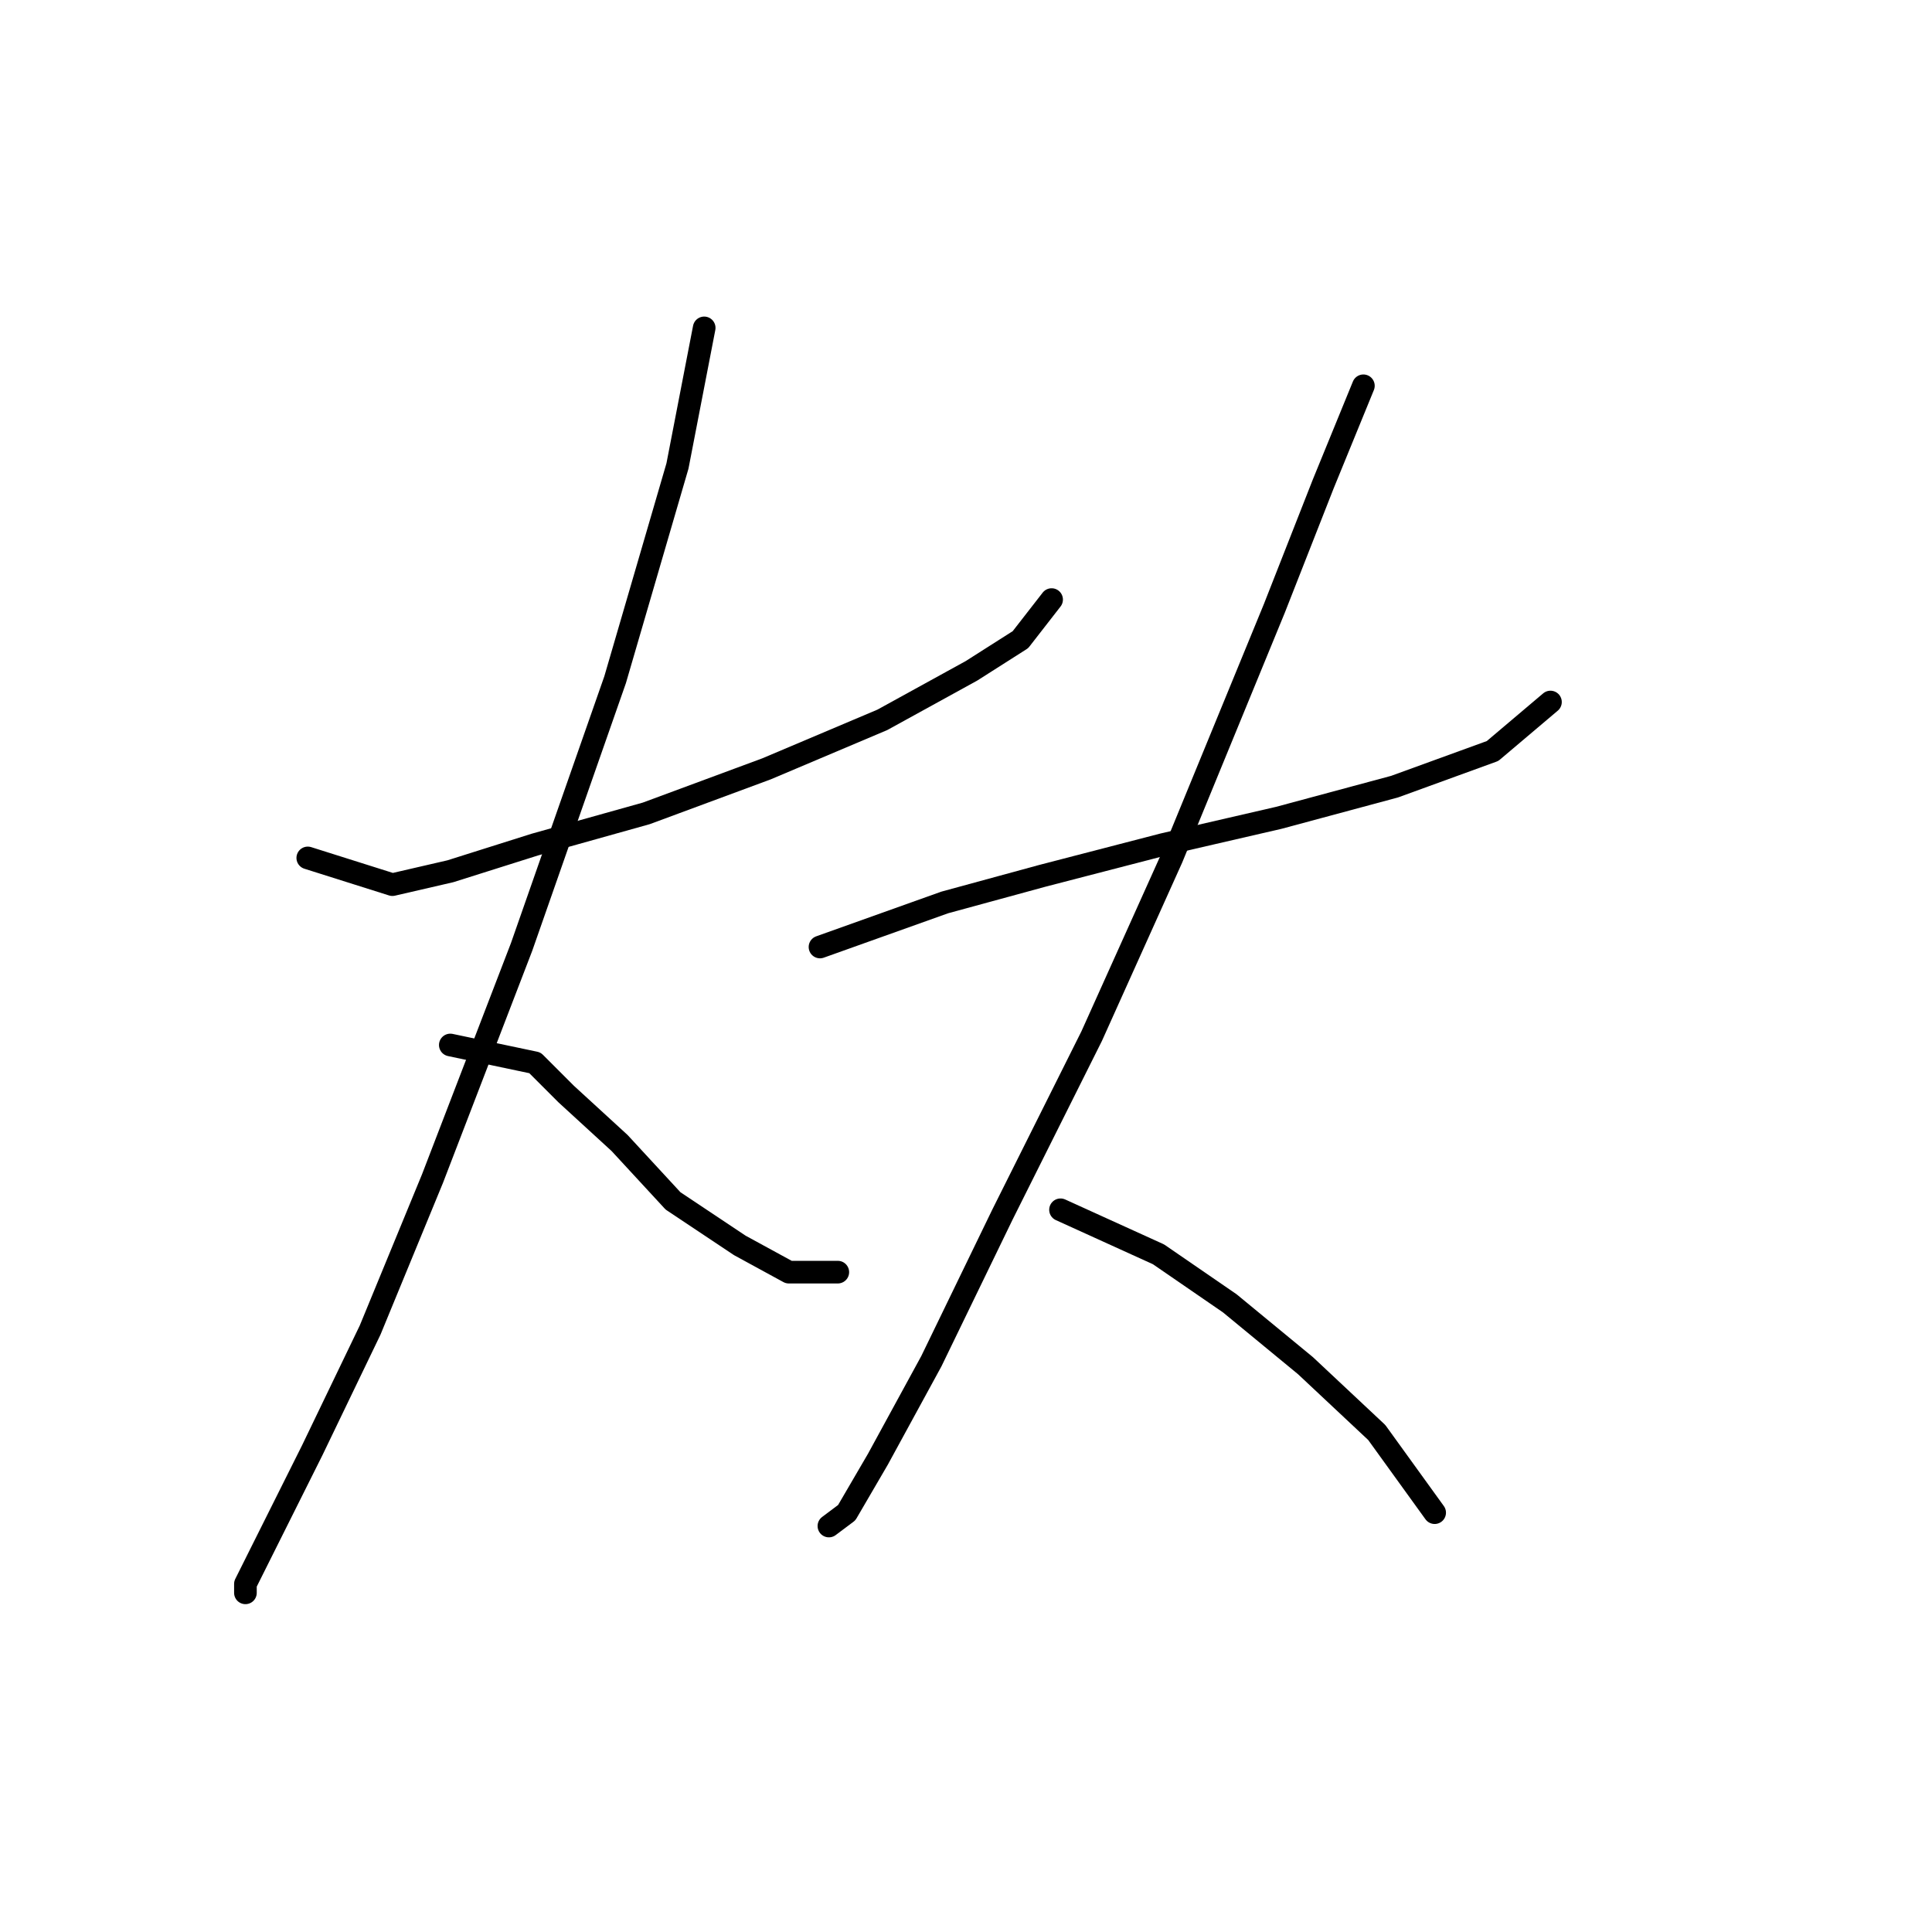 <?xml version="1.0" standalone="no"?>
    <svg width="256" height="256" xmlns="http://www.w3.org/2000/svg" version="1.1">
    <polyline stroke="black" stroke-width="3" stroke-linecap="round" fill="transparent" stroke-linejoin="round" points="40.782 113.679 51.996 117.22 59.668 115.449 70.882 111.908 85.636 107.777 101.571 101.875 116.916 95.383 128.72 88.891 135.212 84.76 139.343 79.448 139.343 79.448 " />
        <polyline stroke="black" stroke-width="3" stroke-linecap="round" fill="transparent" stroke-linejoin="round" points="93.309 43.447 89.768 61.742 81.505 90.071 69.111 125.482 57.307 156.172 49.045 176.238 41.372 192.173 35.471 203.977 32.52 209.879 32.52 211.059 32.52 211.059 " />
        <polyline stroke="black" stroke-width="3" stroke-linecap="round" fill="transparent" stroke-linejoin="round" points="59.668 138.466 70.882 140.827 75.013 144.959 82.095 151.451 89.177 159.123 98.03 165.025 104.522 168.566 111.014 168.566 111.014 168.566 " />
        <polyline stroke="black" stroke-width="3" stroke-linecap="round" fill="transparent" stroke-linejoin="round" points="108.654 125.482 125.179 119.581 138.163 116.039 154.098 111.908 169.443 108.367 184.787 104.236 197.771 99.514 205.444 93.022 205.444 93.022 " />
        <polyline stroke="black" stroke-width="3" stroke-linecap="round" fill="transparent" stroke-linejoin="round" points="180.656 51.119 175.344 64.103 168.852 80.628 155.278 113.679 144.655 137.286 132.851 160.894 123.408 180.37 116.326 193.354 112.195 200.436 109.834 202.206 109.834 202.206 " />
        <polyline stroke="black" stroke-width="3" stroke-linecap="round" fill="transparent" stroke-linejoin="round" points="140.524 160.303 153.508 166.205 162.951 172.697 172.984 180.96 182.427 189.813 190.099 200.436 190.099 200.436 " />
        </svg>